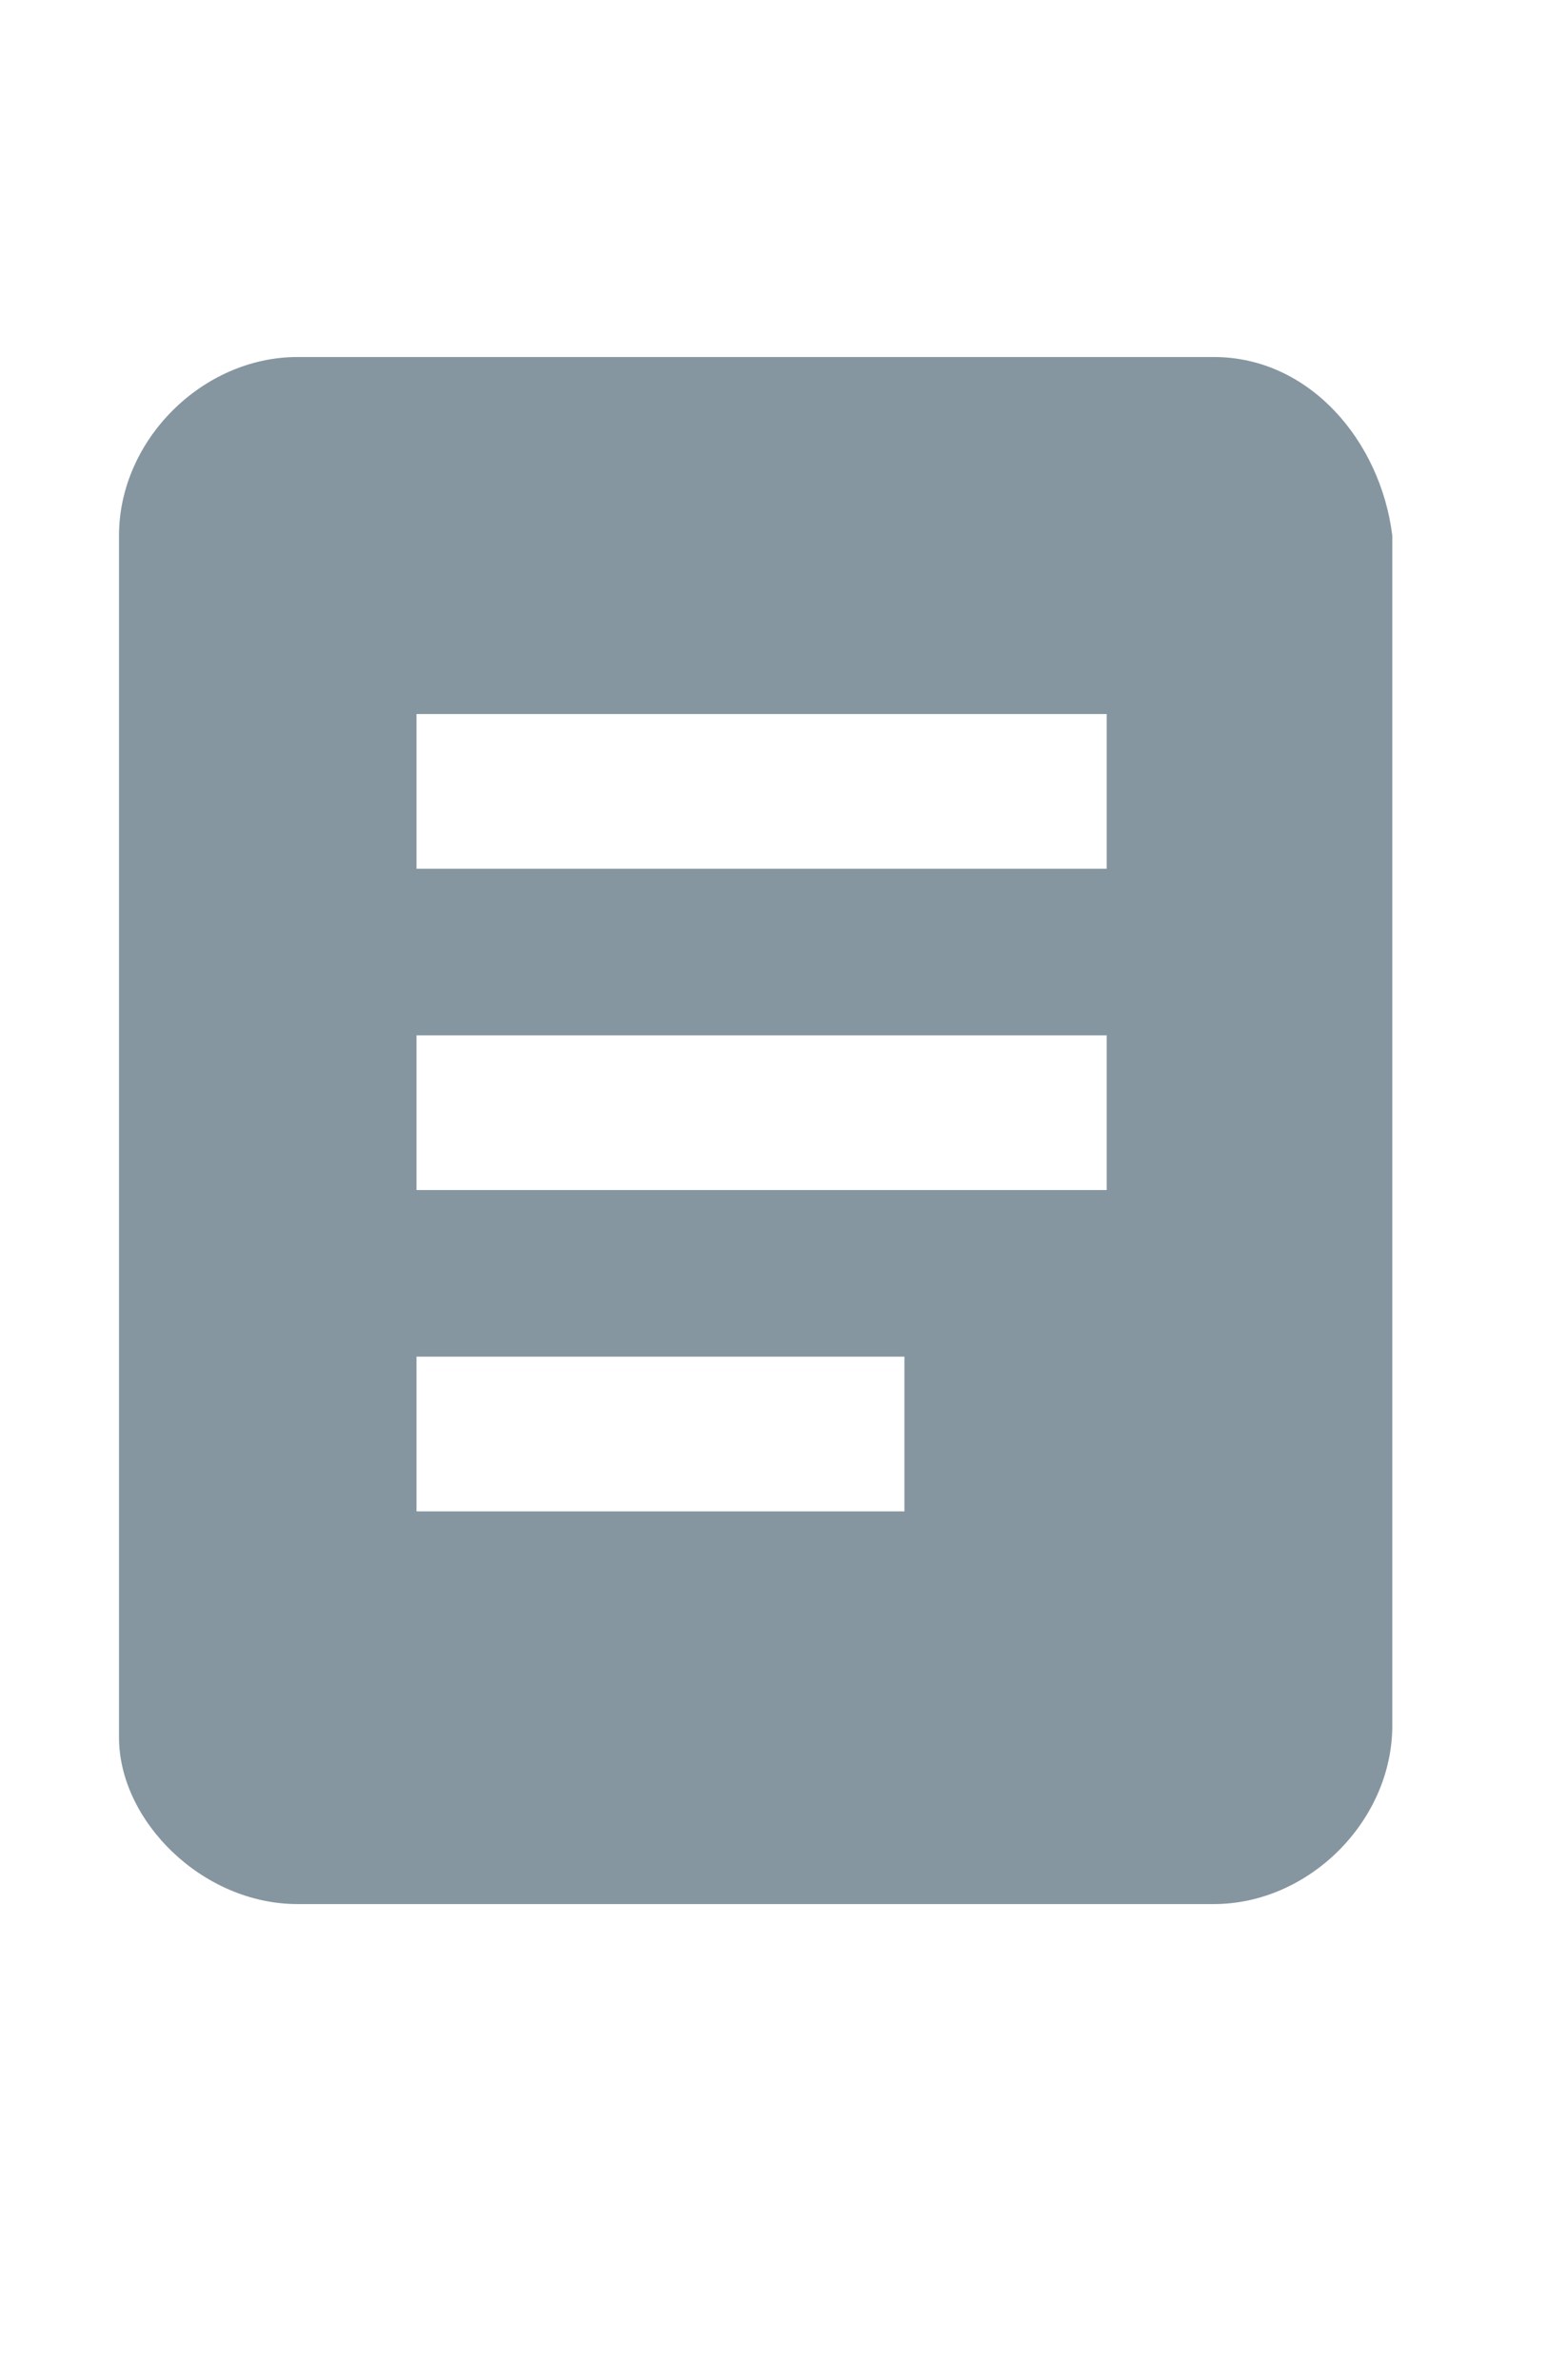 <svg xmlns:xlink="http://www.w3.org/1999/xlink" xmlns="http://www.w3.org/2000/svg" viewBox="0 0 13 20" height="20" width="13" preserveAspectRatio="xMidYMid meet" class="" version="1.1" x="0px" y="0px" enable-background="new 0 0 13 20"><title>status-document</title><path fill="#8696A0" d="M10.2,3H2.5C1.7,3,1,3.7,1,4.5v10.1C1,15.3,1.7,16,2.5,16h7.7c0.8,0,1.5-0.7,1.5-1.5v-10 C11.6,3.7,11,3,10.2,3z M7.6,12.7H3.5v-1.3h4.1V12.7z M9.3,10H3.5V8.7h5.8V10z M9.3,7.3H3.5V6h5.8V7.3z"></path></svg>